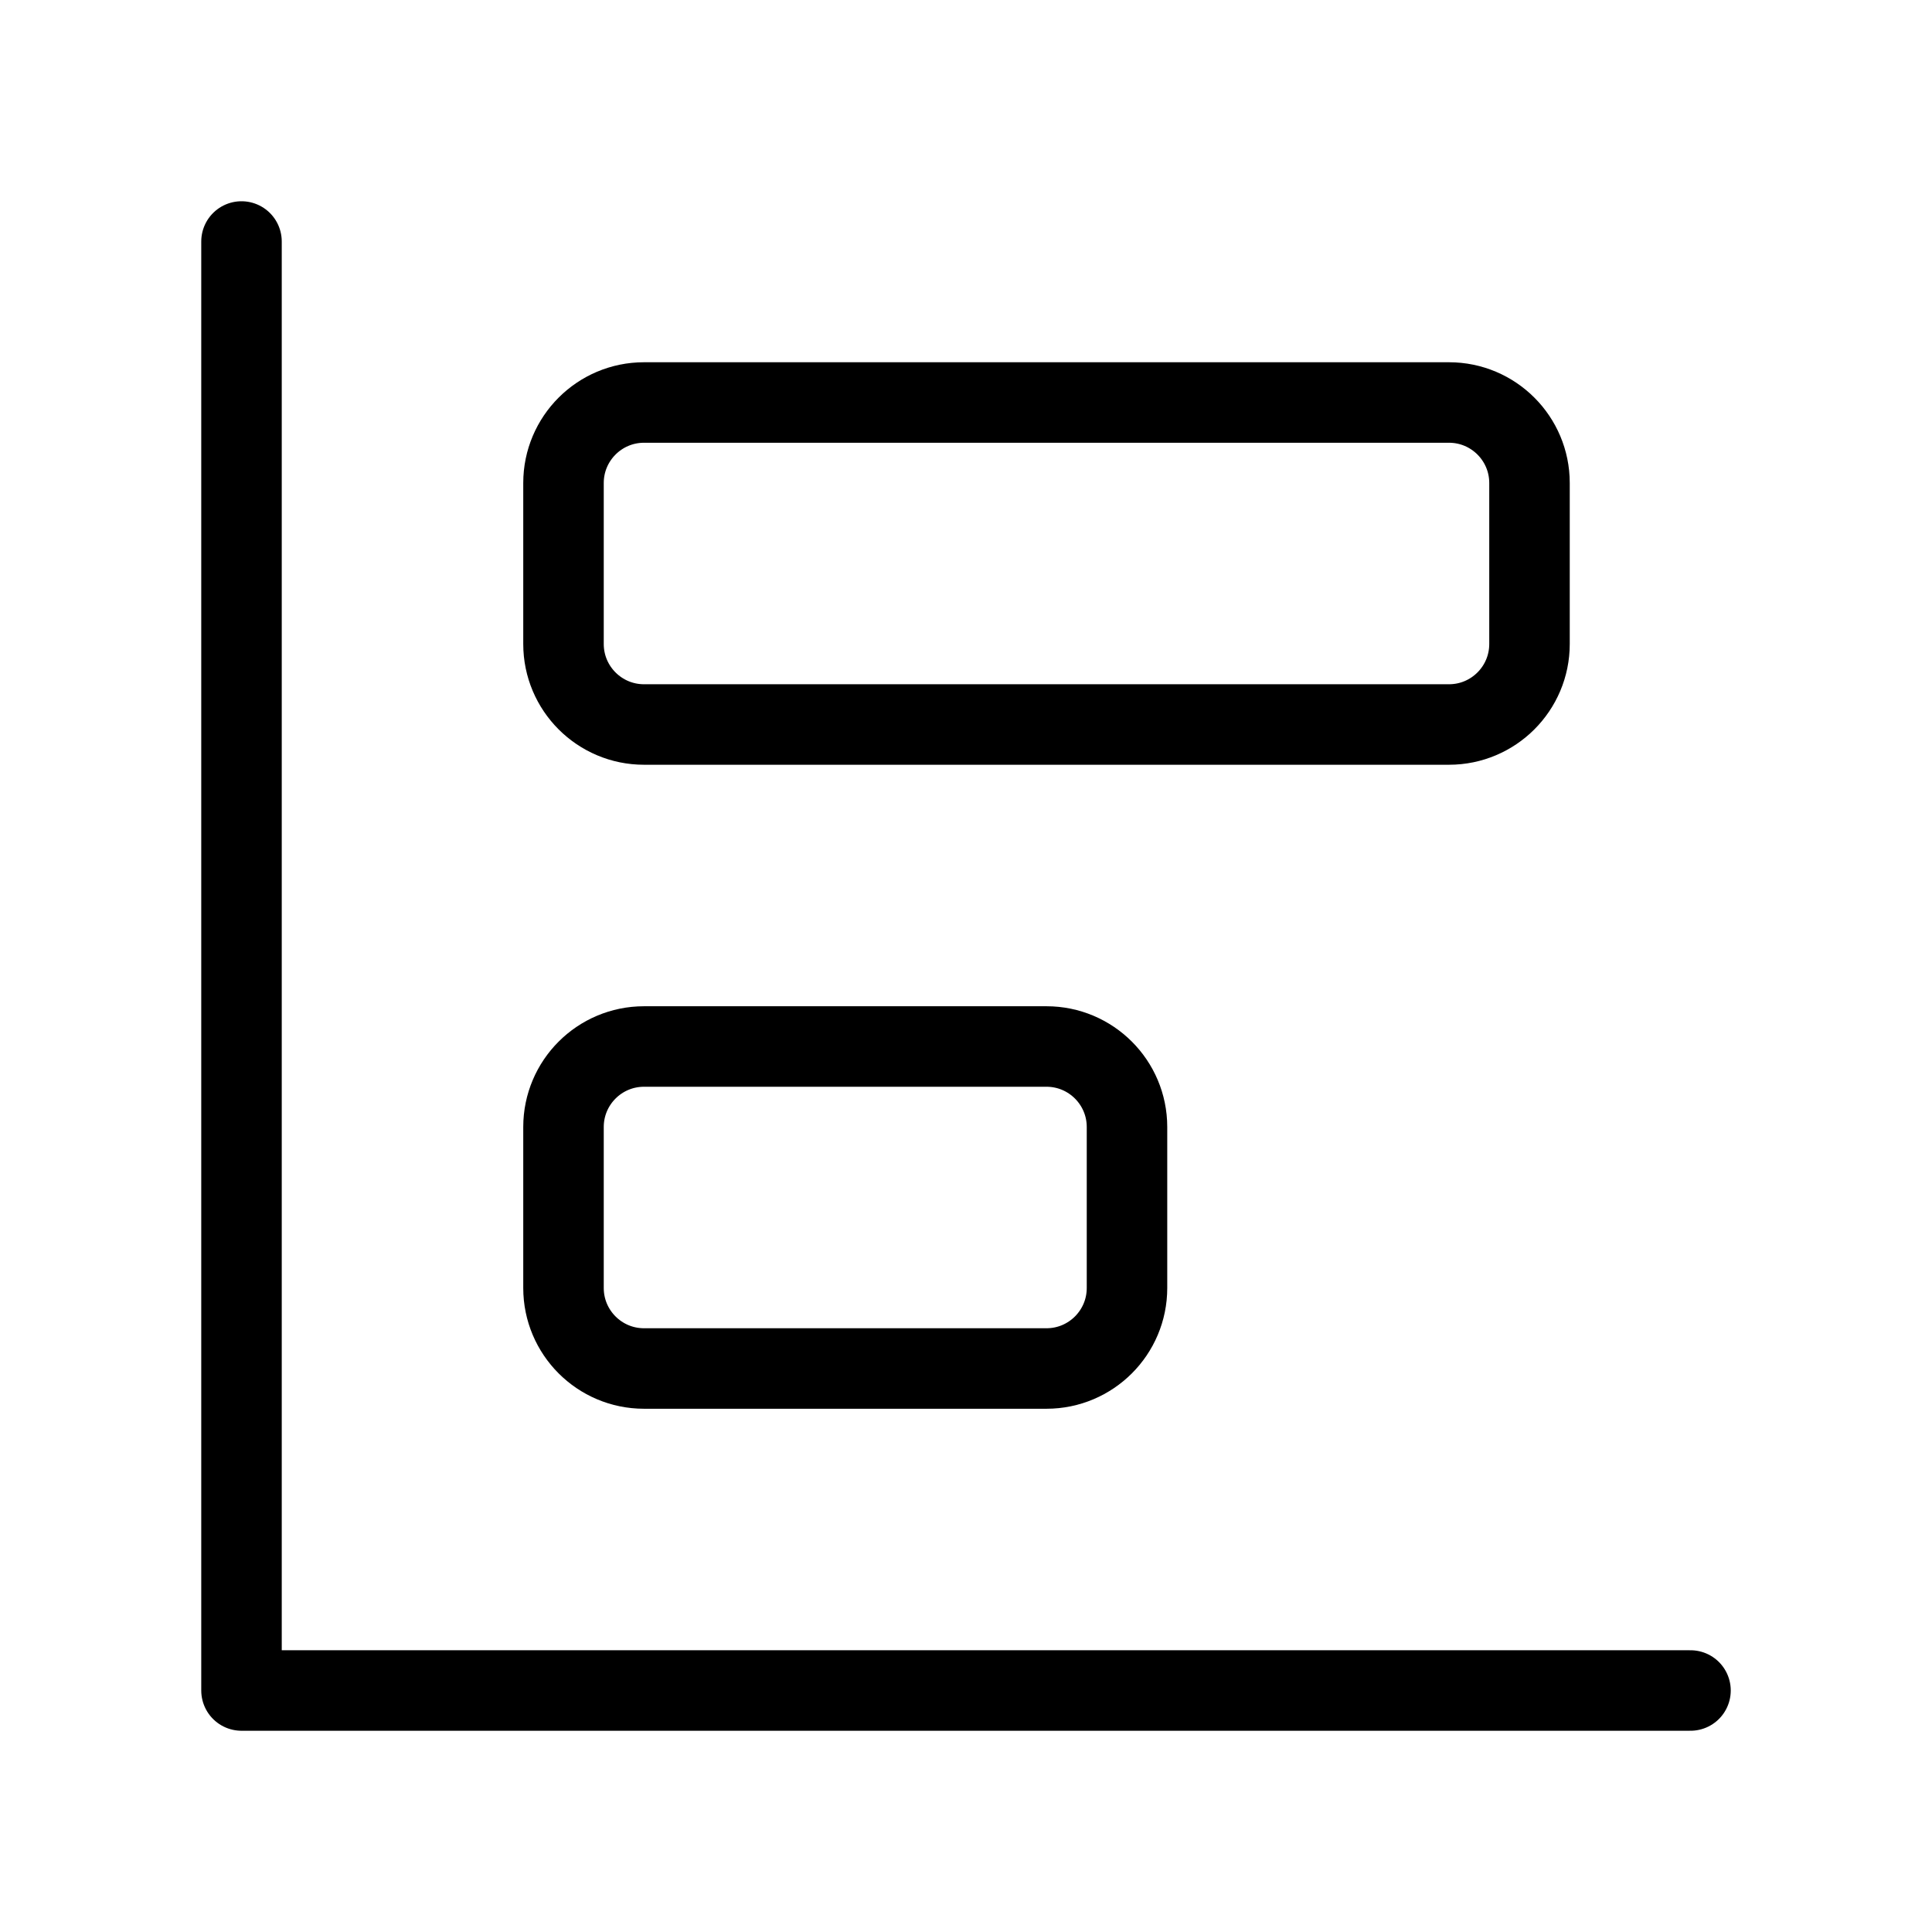 <svg width="24" height="24" viewBox="0 0 24 24" fill="none" xmlns="http://www.w3.org/2000/svg"><path d="M3 3V21H21M8 5H18C18.552 5 19 5.448 19 6V8C19 8.552 18.552 9 18 9H8C7.448 9 7 8.552 7 8V6C7 5.448 7.448 5 8 5ZM8 13H13C13.552 13 14 13.448 14 14V16C14 16.552 13.552 17 13 17H8C7.448 17 7 16.552 7 16V14C7 13.448 7.448 13 8 13Z" stroke="currentColor" stroke-width="1" stroke-linecap="round" stroke-linejoin="round"/></svg> 